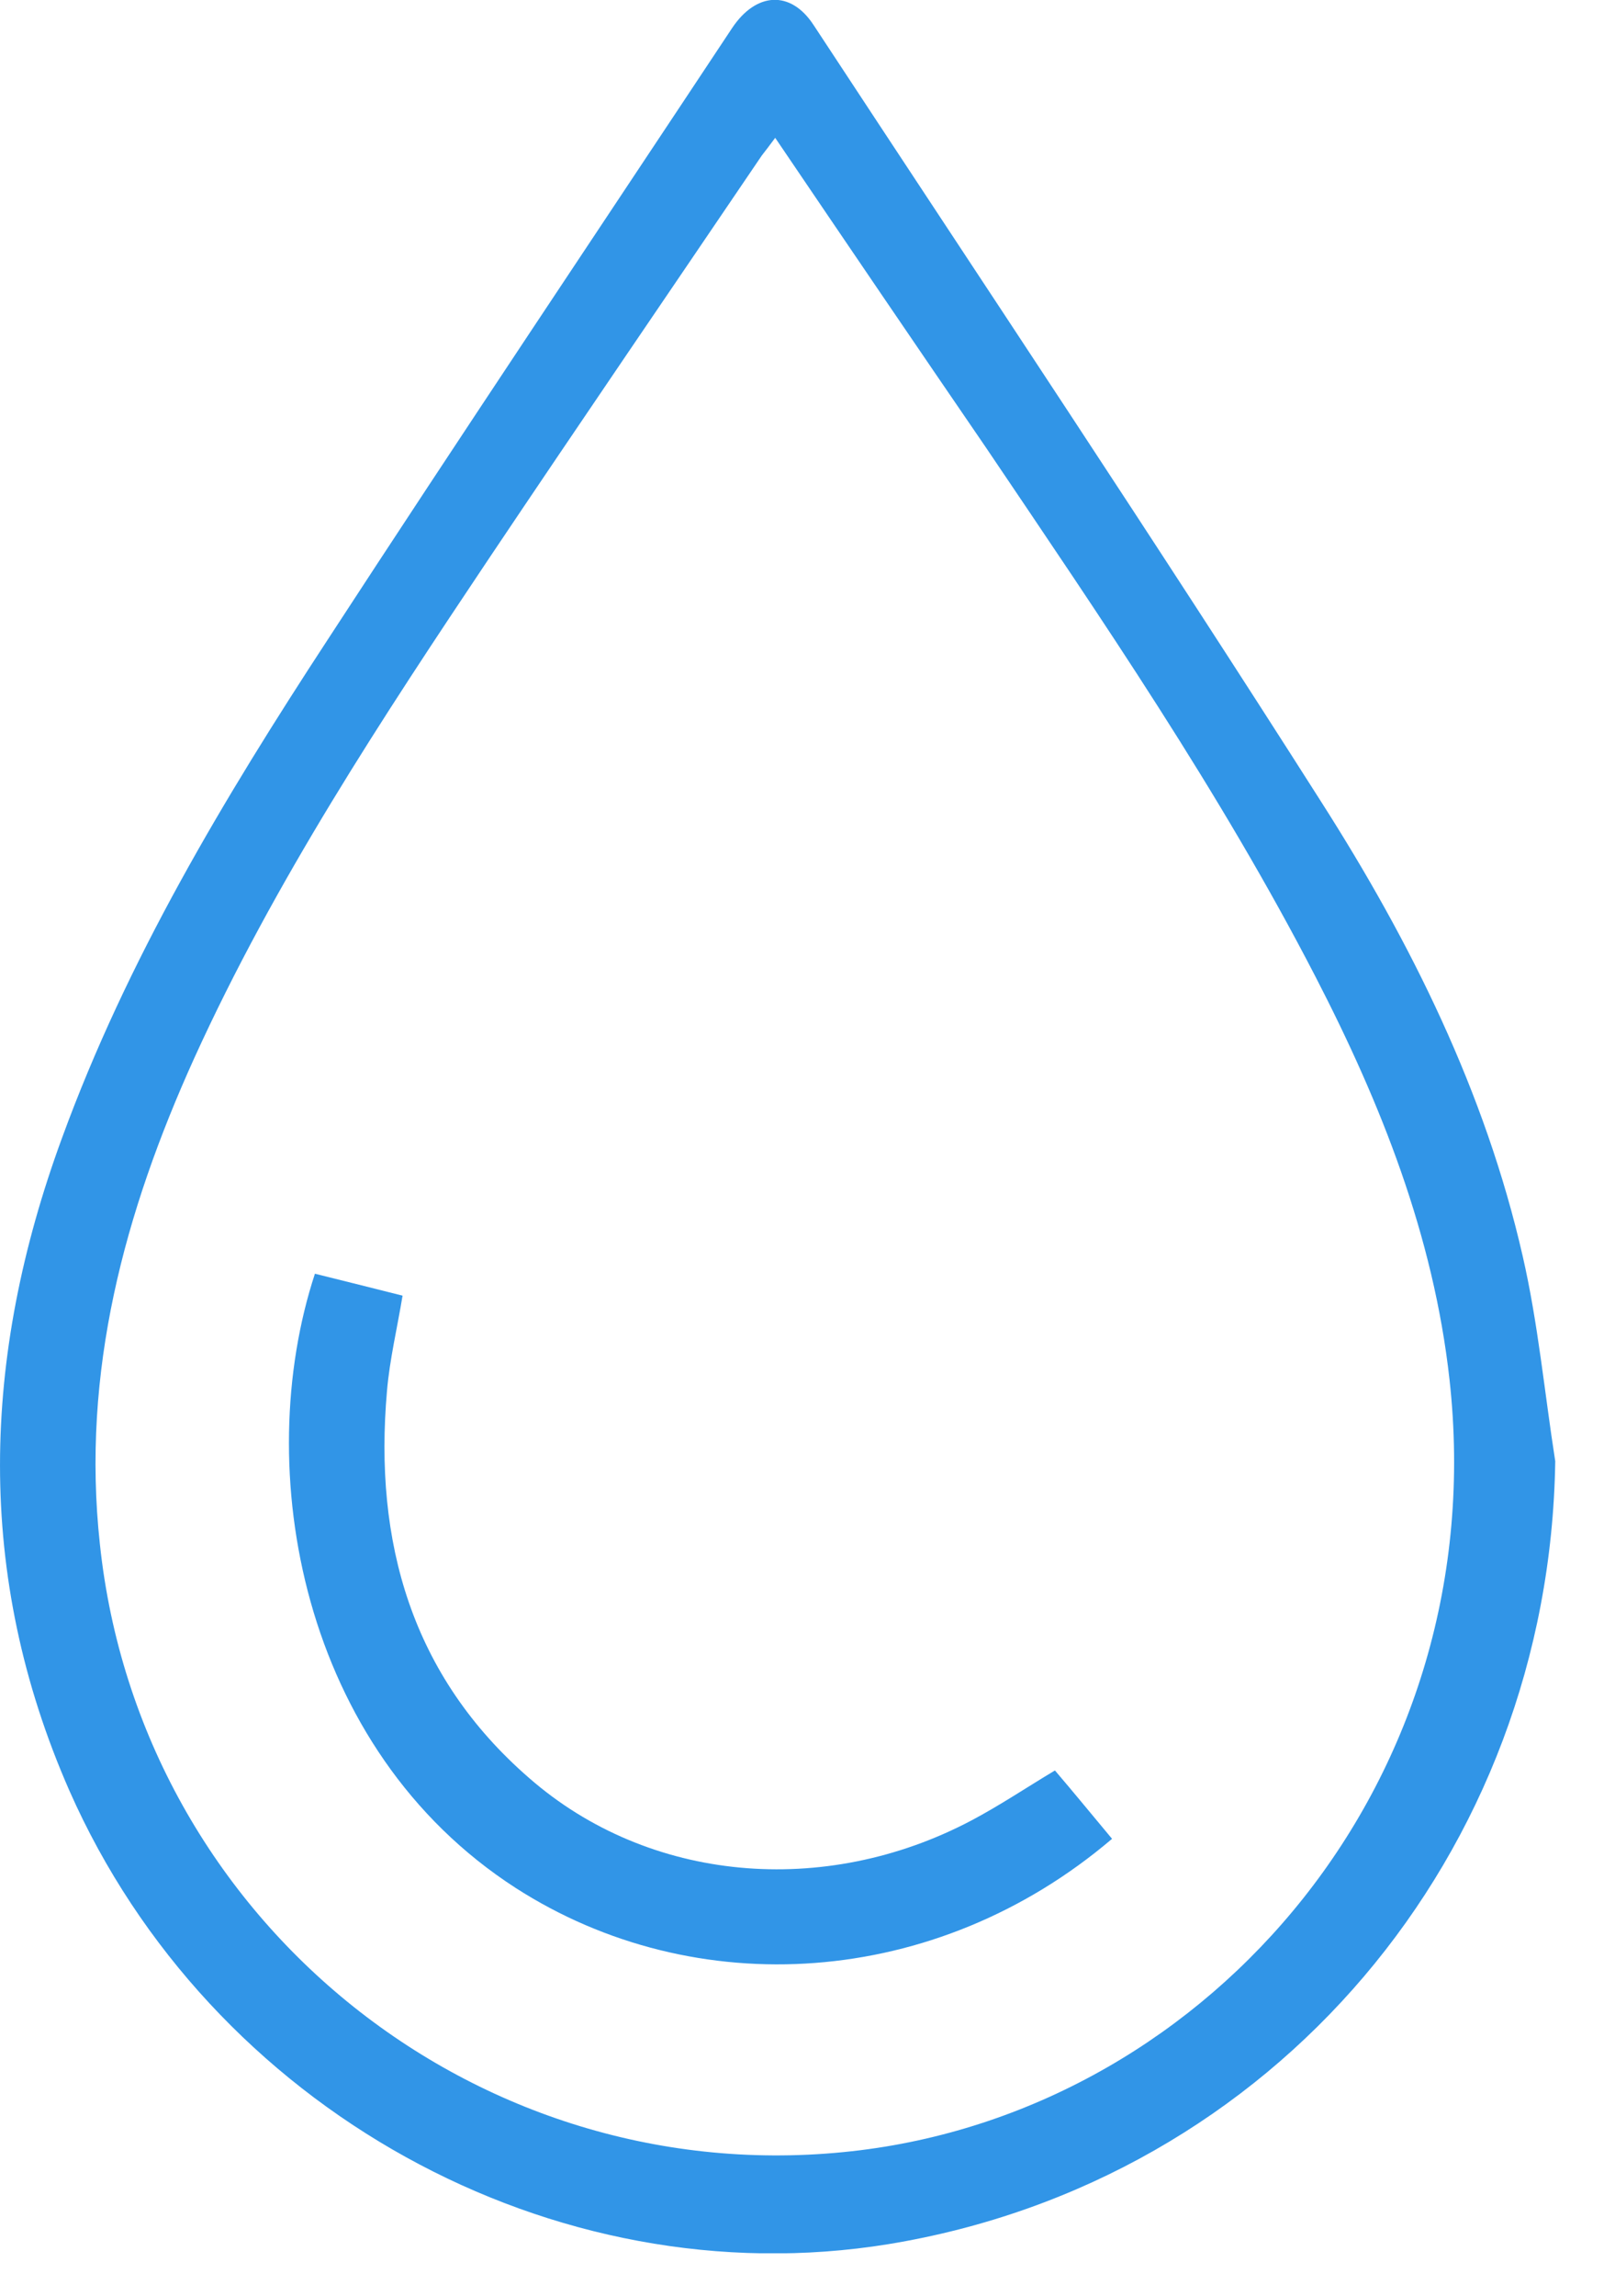<svg width="19" height="27" viewBox="0 0 19 27" fill="none" xmlns="http://www.w3.org/2000/svg">
<g clip-path="url(#clip0_1579_1167)">
<path d="M18.297 17.185C18.228 21.808 14.98 25.652 10.452 26.393C6.507 27.034 2.468 24.798 0.817 21.061C-0.301 18.517 -0.214 15.954 0.729 13.385C1.495 11.287 2.638 9.384 3.85 7.531C5.421 5.119 7.022 2.732 8.611 0.333C8.894 -0.094 9.302 -0.119 9.572 0.295C11.57 3.335 13.592 6.363 15.546 9.434C16.601 11.086 17.474 12.845 17.914 14.773C18.096 15.565 18.171 16.381 18.297 17.185ZM9.12 1.621C9.051 1.715 9.007 1.771 8.963 1.828C7.895 3.404 6.821 4.975 5.76 6.557C4.491 8.454 3.235 10.357 2.286 12.443C1.464 14.258 0.955 16.136 1.175 18.159C1.646 22.618 5.684 25.84 10.125 25.288C14.258 24.773 17.575 20.916 17.053 16.224C16.865 14.534 16.249 12.983 15.477 11.488C14.352 9.309 12.964 7.286 11.595 5.257C10.778 4.064 9.962 2.864 9.12 1.621Z" fill="#3195E7"/>
<path d="M3.705 14.98C4.057 15.068 4.39 15.15 4.736 15.238C4.673 15.621 4.585 15.985 4.553 16.356C4.396 18.134 4.842 19.71 6.224 20.91C7.631 22.141 9.698 22.323 11.425 21.412C11.758 21.236 12.066 21.029 12.411 20.822C12.637 21.086 12.857 21.356 13.083 21.626C11.01 23.391 8.178 23.561 6.067 22.204C3.536 20.571 2.952 17.273 3.705 14.98Z" fill="#3195E7"/>
</g>
<defs>
<clipPath id="clip0_1579_1167">
<rect width="18.297" height="26.5" fill="white"/>
</clipPath>
</defs>
</svg>
